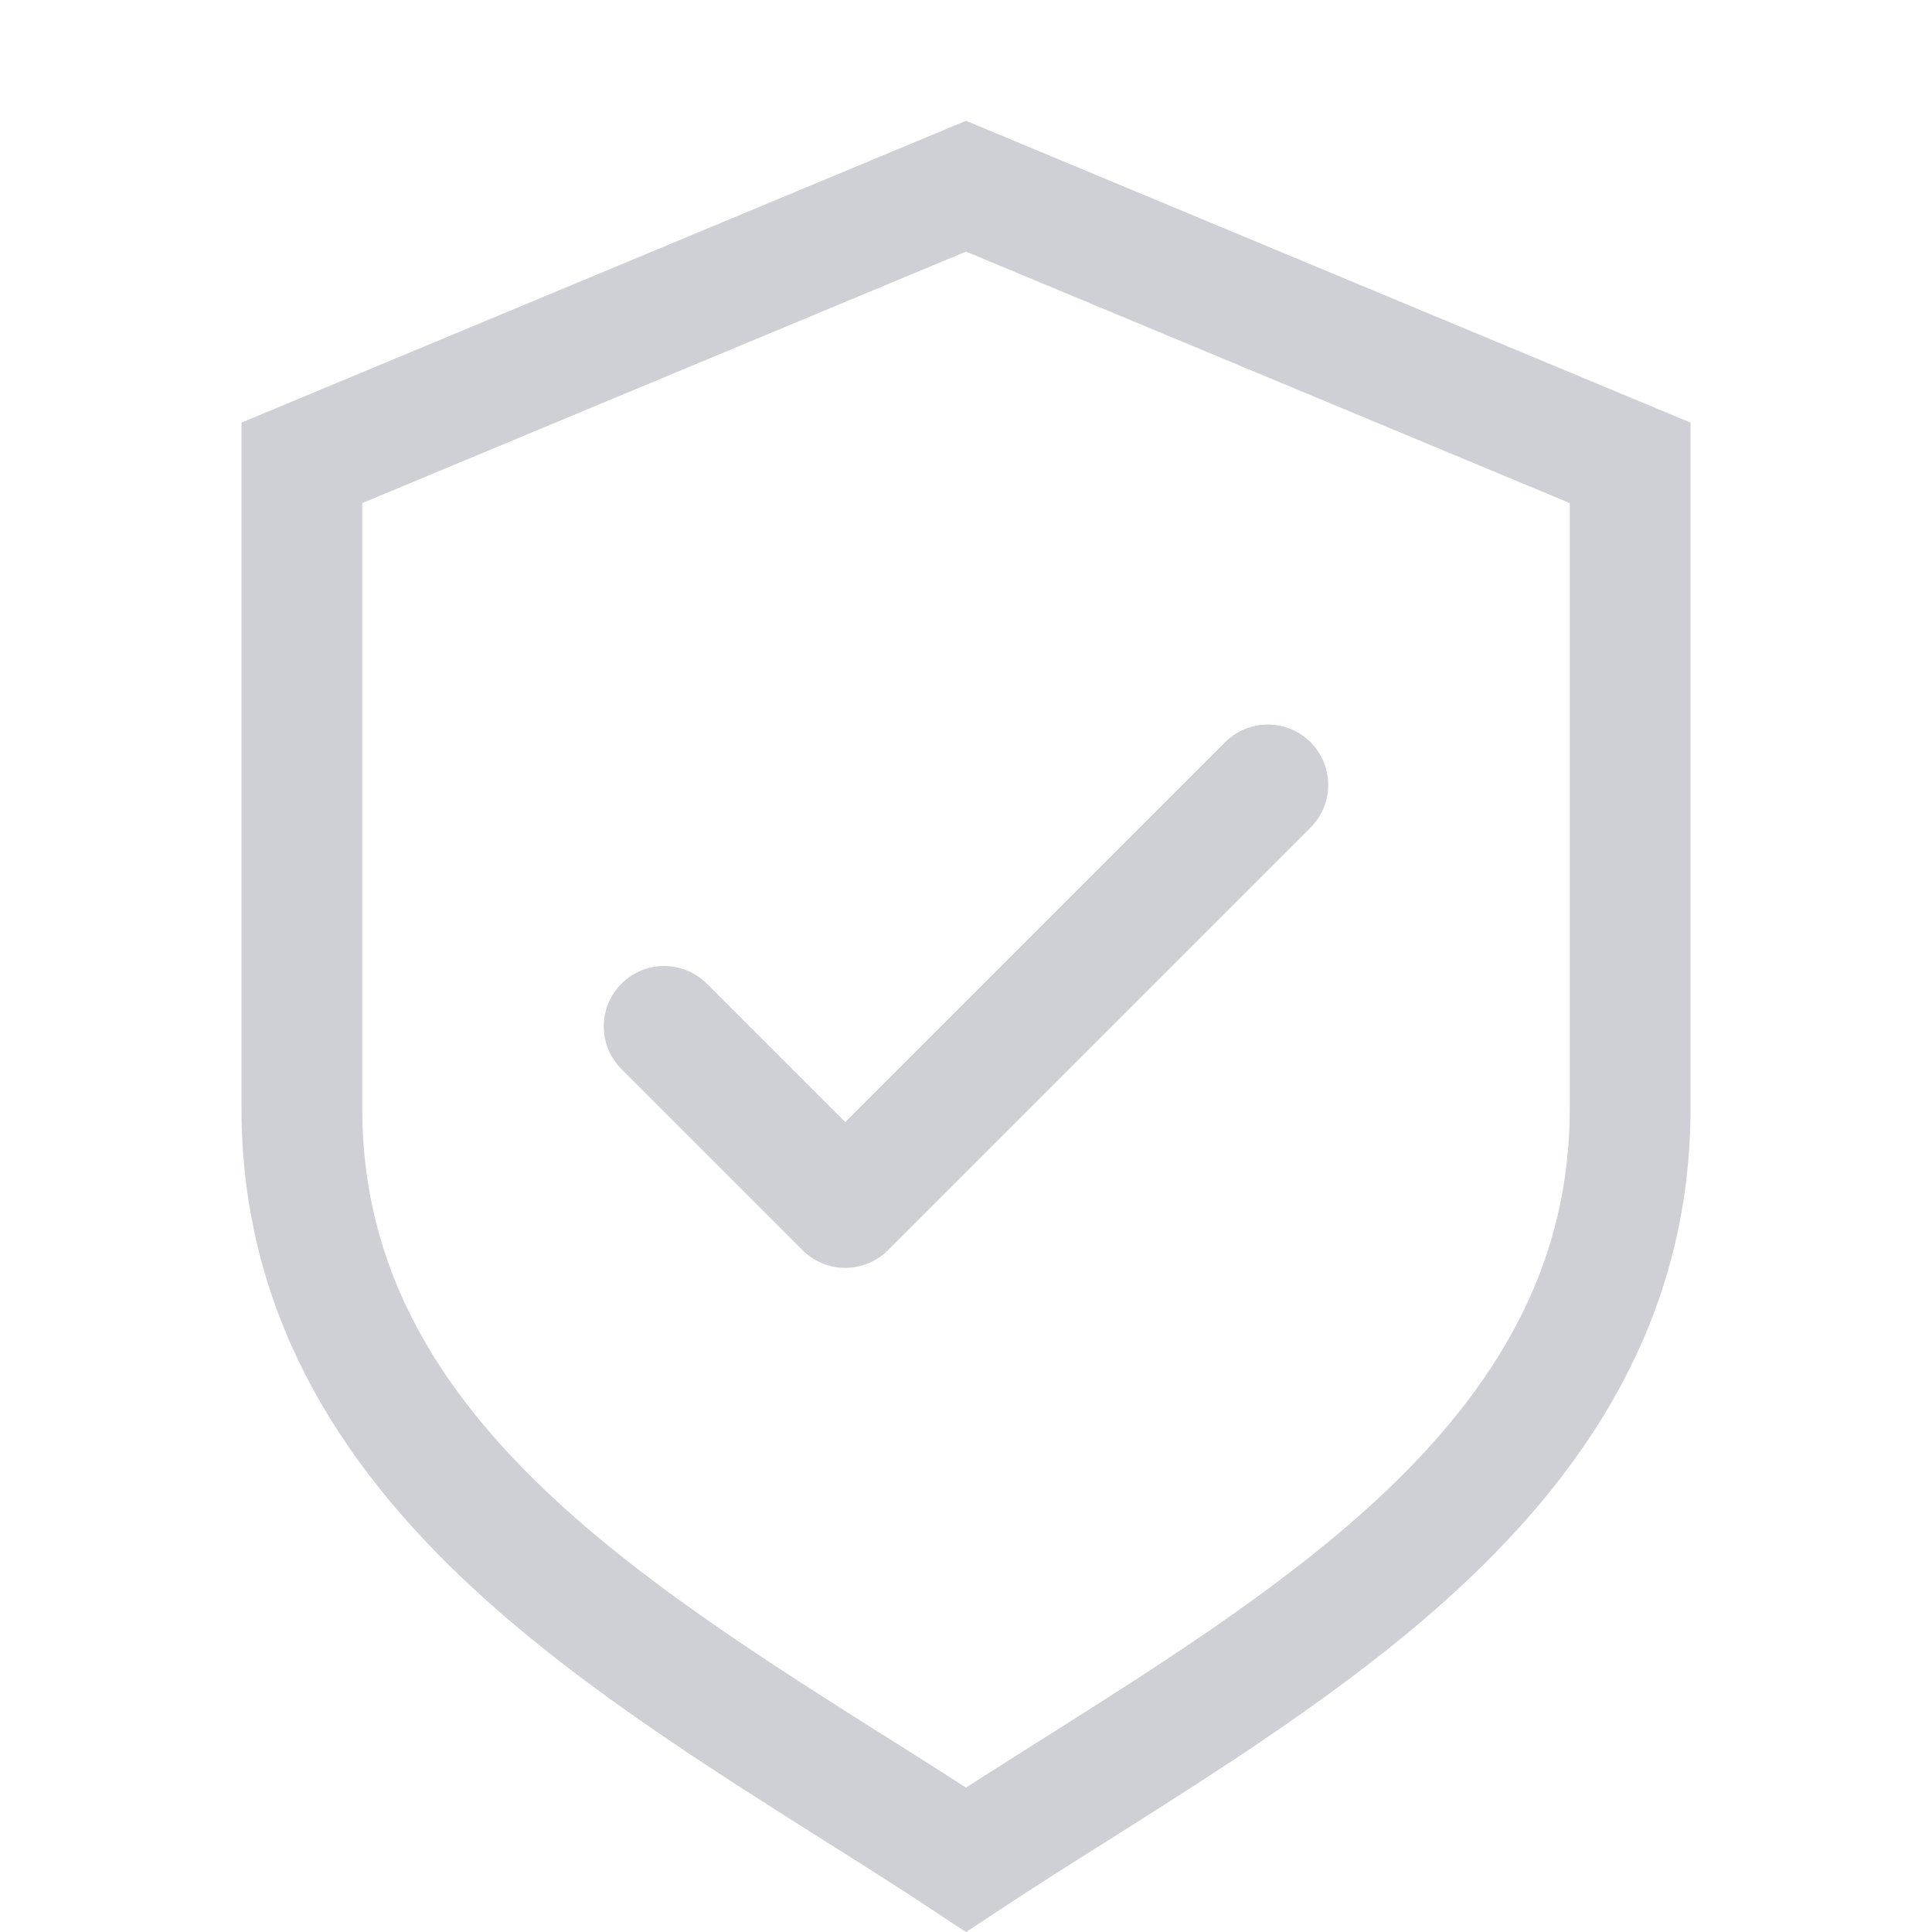 <!-- Copyright 2000-2023 JetBrains s.r.o. and contributors. Use of this source code is governed by the Apache 2.0 license. -->
<svg width="16" height="16" viewBox="0 0 16 16" fill="none" xmlns="http://www.w3.org/2000/svg">
<path d="M2.5 3.833L8 1.542L13.5 3.833L13.5 9.179C13.5 10.75 12.714 11.917 11.634 12.885C10.832 13.604 9.848 14.226 8.905 14.822L8.902 14.823C8.593 15.019 8.287 15.211 8 15.401C7.713 15.211 7.408 15.019 7.098 14.823L7.095 14.822C6.152 14.226 5.168 13.604 4.366 12.885C3.285 11.917 2.5 10.75 2.5 9.179V3.833Z" stroke="#CED0D6"/>
<path d="M5.5 8.5L7 10L10.5 6.5" stroke="#CED0D6" stroke-linecap="round" stroke-linejoin="round"/>
</svg>
